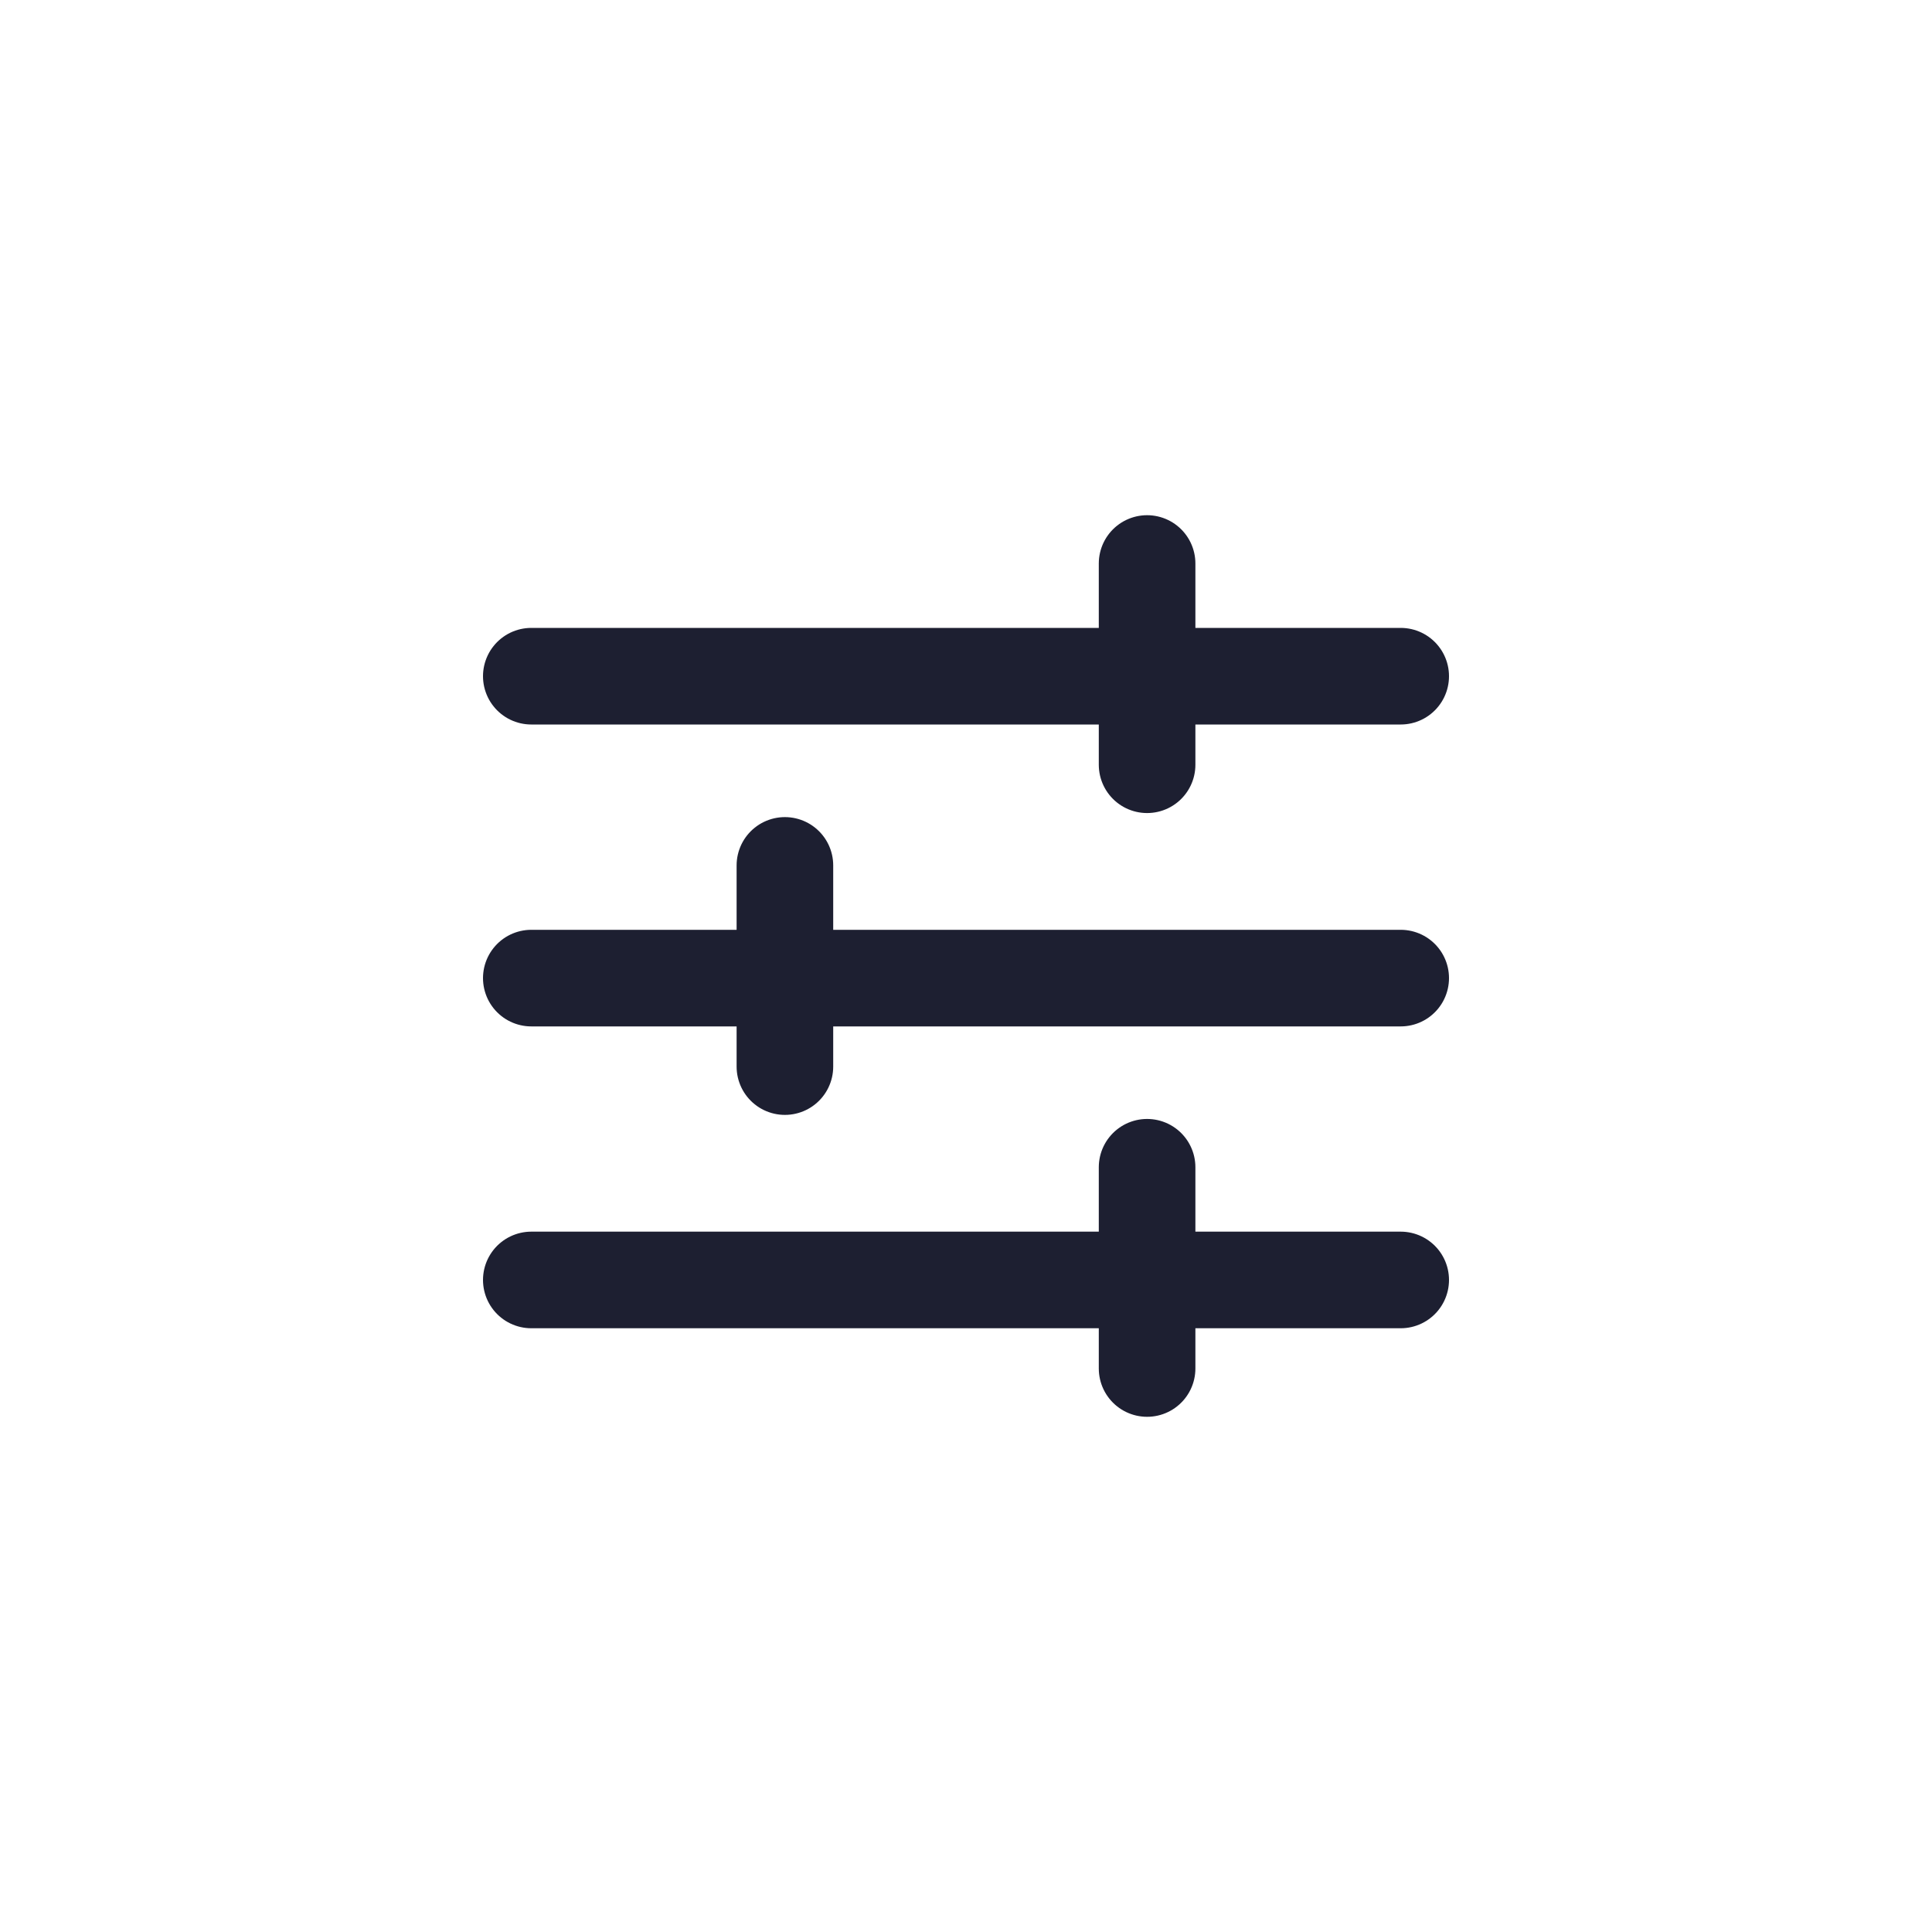 <svg width="30" height="30" viewBox="0 0 30 30" fill="none" xmlns="http://www.w3.org/2000/svg">
<line x1="0.75" y1="-0.75" x2="14.25" y2="-0.75" transform="matrix(-1 0 0 1 22.5 20.625)" stroke="#1D1F31" stroke-width="1.5" stroke-linecap="round"/>
<line x1="0.75" y1="-0.75" x2="14.25" y2="-0.75" transform="matrix(-1 0 0 1 22.5 15.938)" stroke="#1D1F31" stroke-width="1.5" stroke-linecap="round"/>
<line x1="0.75" y1="-0.75" x2="14.25" y2="-0.75" transform="matrix(-1 0 0 1 22.5 11.25)" stroke="#1D1F31" stroke-width="1.5" stroke-linecap="round"/>
<path d="M17.812 8.75L17.812 11.875" stroke="#1D1F31" stroke-width="1.5" stroke-linecap="round"/>
<path d="M17.812 18.125L17.812 21.25" stroke="#1D1F31" stroke-width="1.5" stroke-linecap="round"/>
<path d="M12.188 13.438L12.188 16.562" stroke="#1D1F31" stroke-width="1.5" stroke-linecap="round"/>
</svg>
